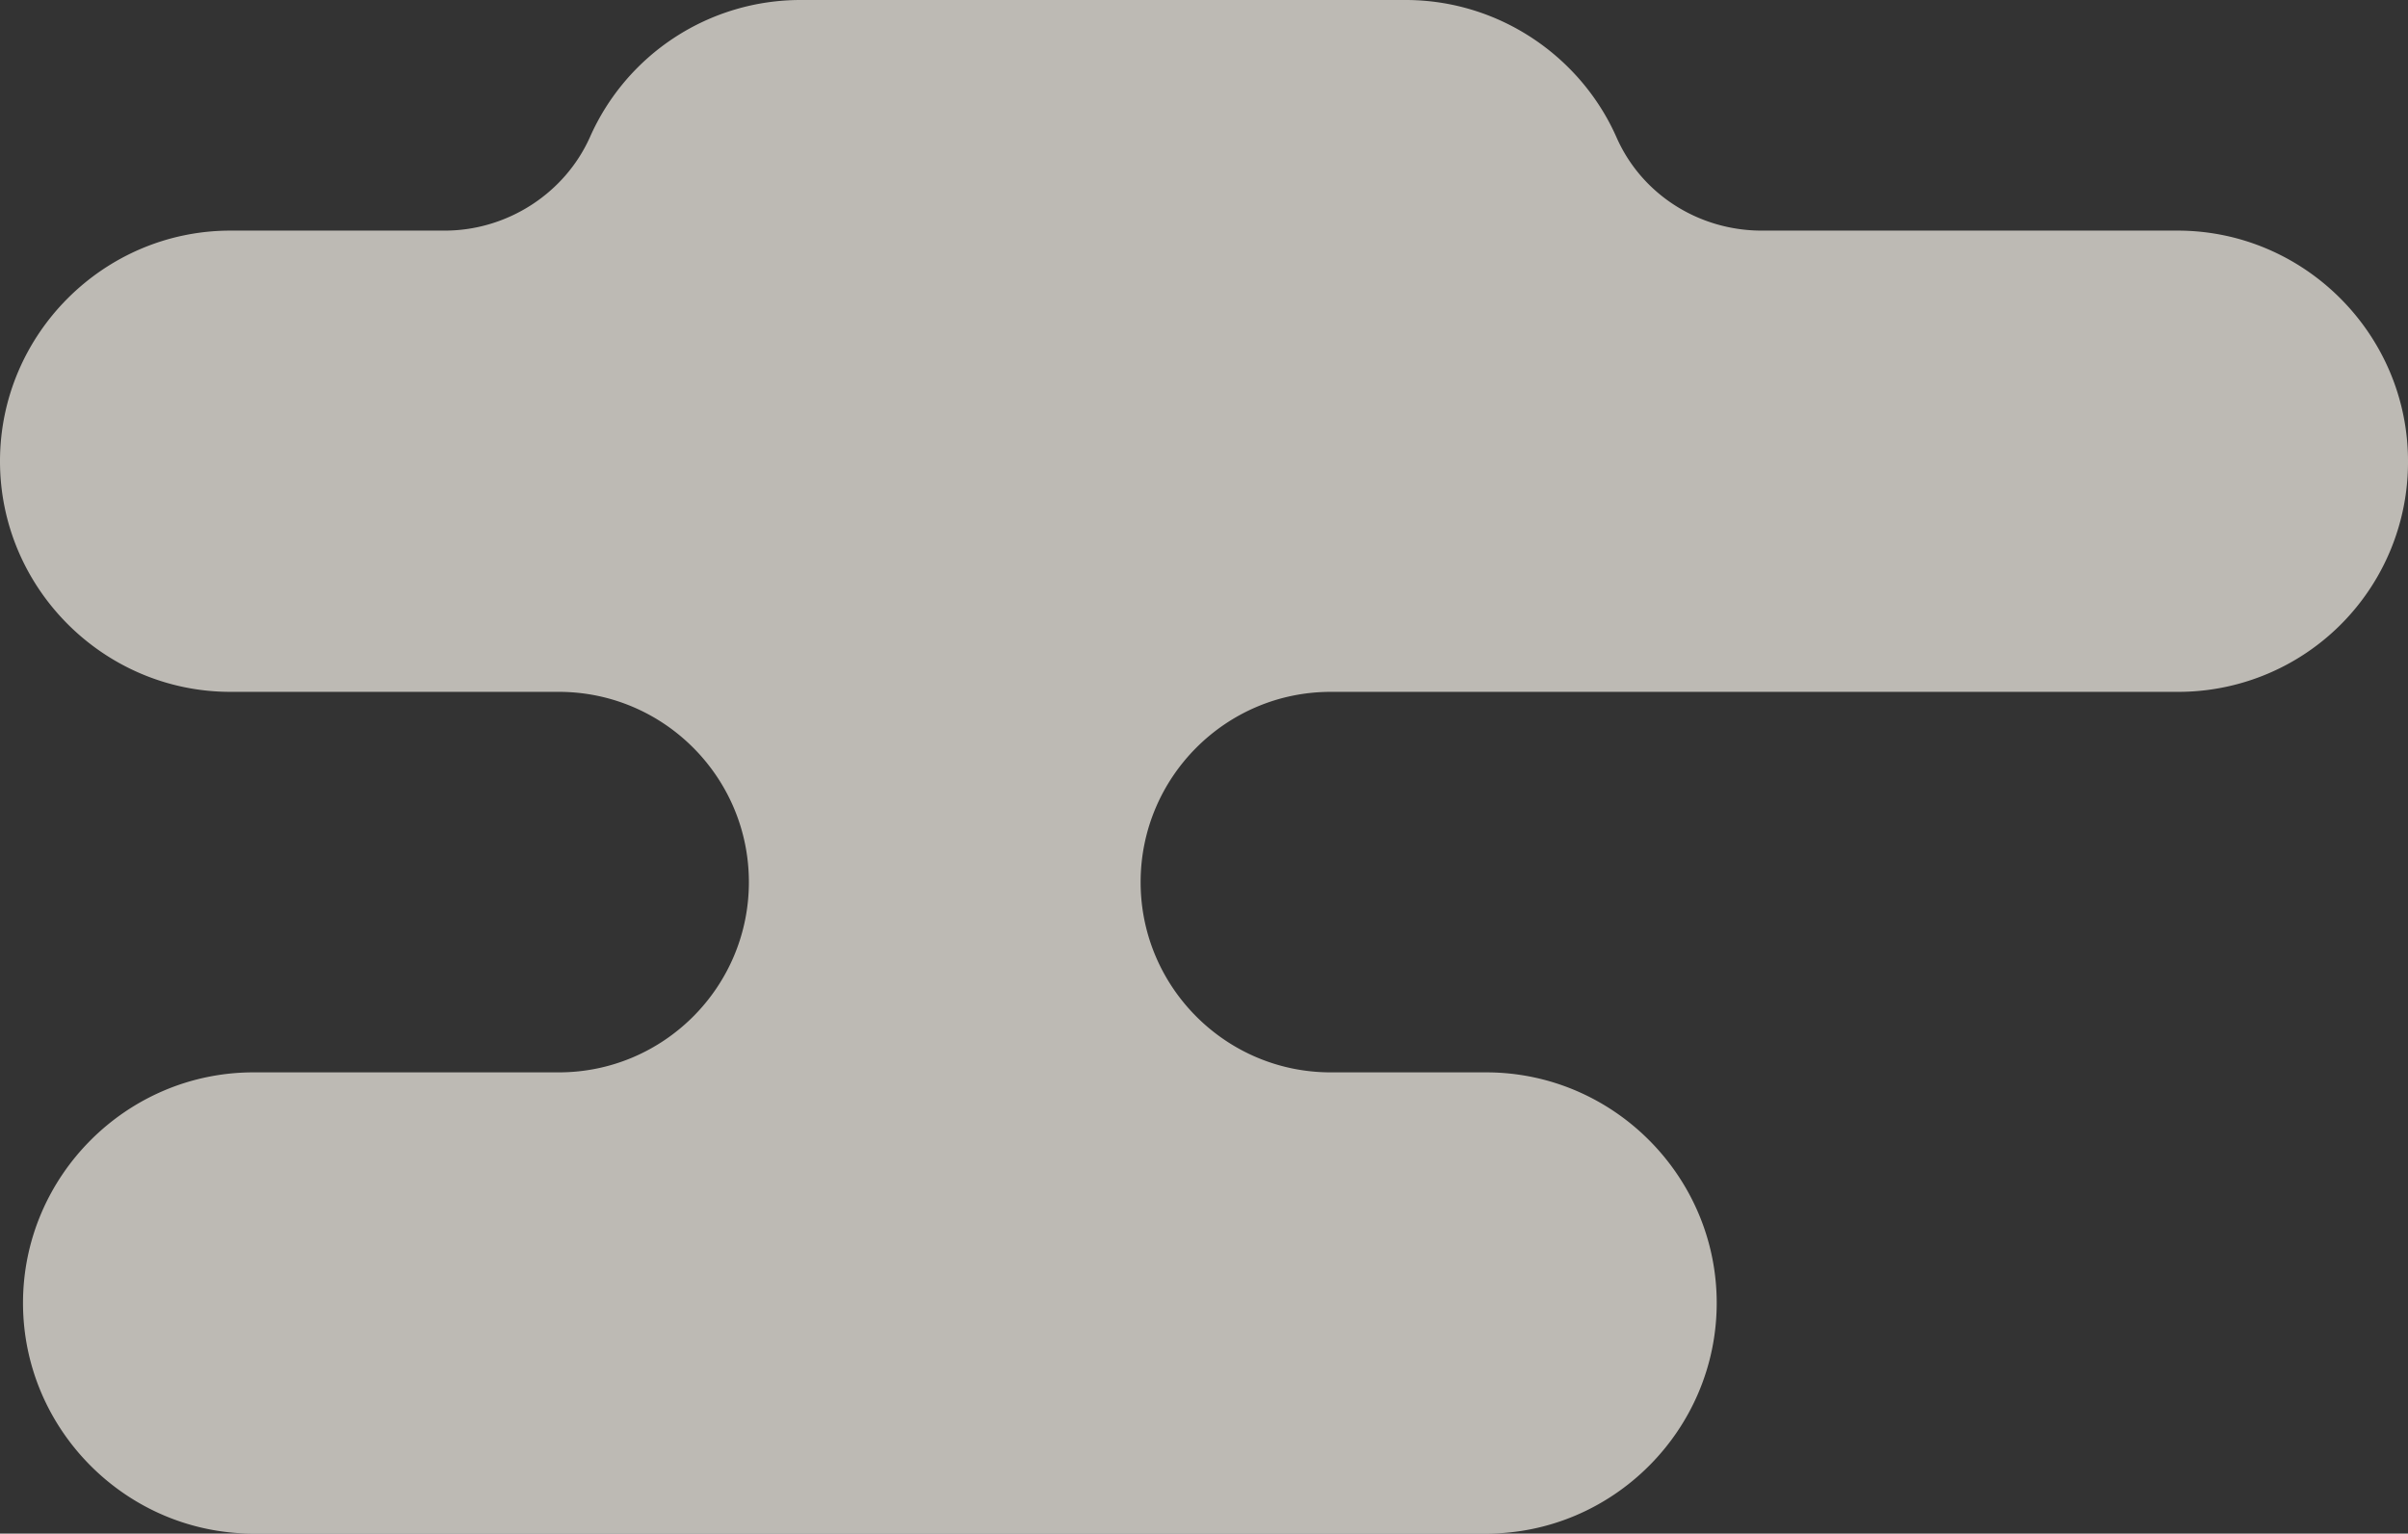 <svg xmlns="http://www.w3.org/2000/svg" width="135" height="86" viewBox="0 0 135 86">
    <rect x="0" y="0" width="135" height="86" fill="#333333" stroke="none"/>
    <path fill="#F8F4EB" fill-rule="nonzero" d="M122.081 38.797H74.605c-5.878 0-10.658 4.785-10.658 10.67 0 5.883 4.78 10.668 10.658 10.668h8.72c7.106 0 12.919 5.82 12.919 12.933C96.244 80.18 90.431 86 83.325 86H14.211C7.105 86 1.29 80.18 1.29 73.068c0-7.113 5.814-12.933 12.92-12.933h17.117c5.878 0 10.658-4.785 10.658-10.669s-4.78-10.669-10.658-10.669h-18.41C5.814 38.797 0 32.977 0 25.865c0-7.113 5.813-12.933 12.919-12.933h12.014c3.488 0 6.718-2.069 8.139-5.237A12.907 12.907 0 0 1 44.892 0h33.912c5.232 0 9.818 3.168 11.82 7.695 1.421 3.233 4.651 5.237 8.14 5.237h23.317c7.106 0 12.919 5.82 12.919 12.933a12.88 12.88 0 0 1-12.919 12.932z" opacity=".7"/>
</svg>
